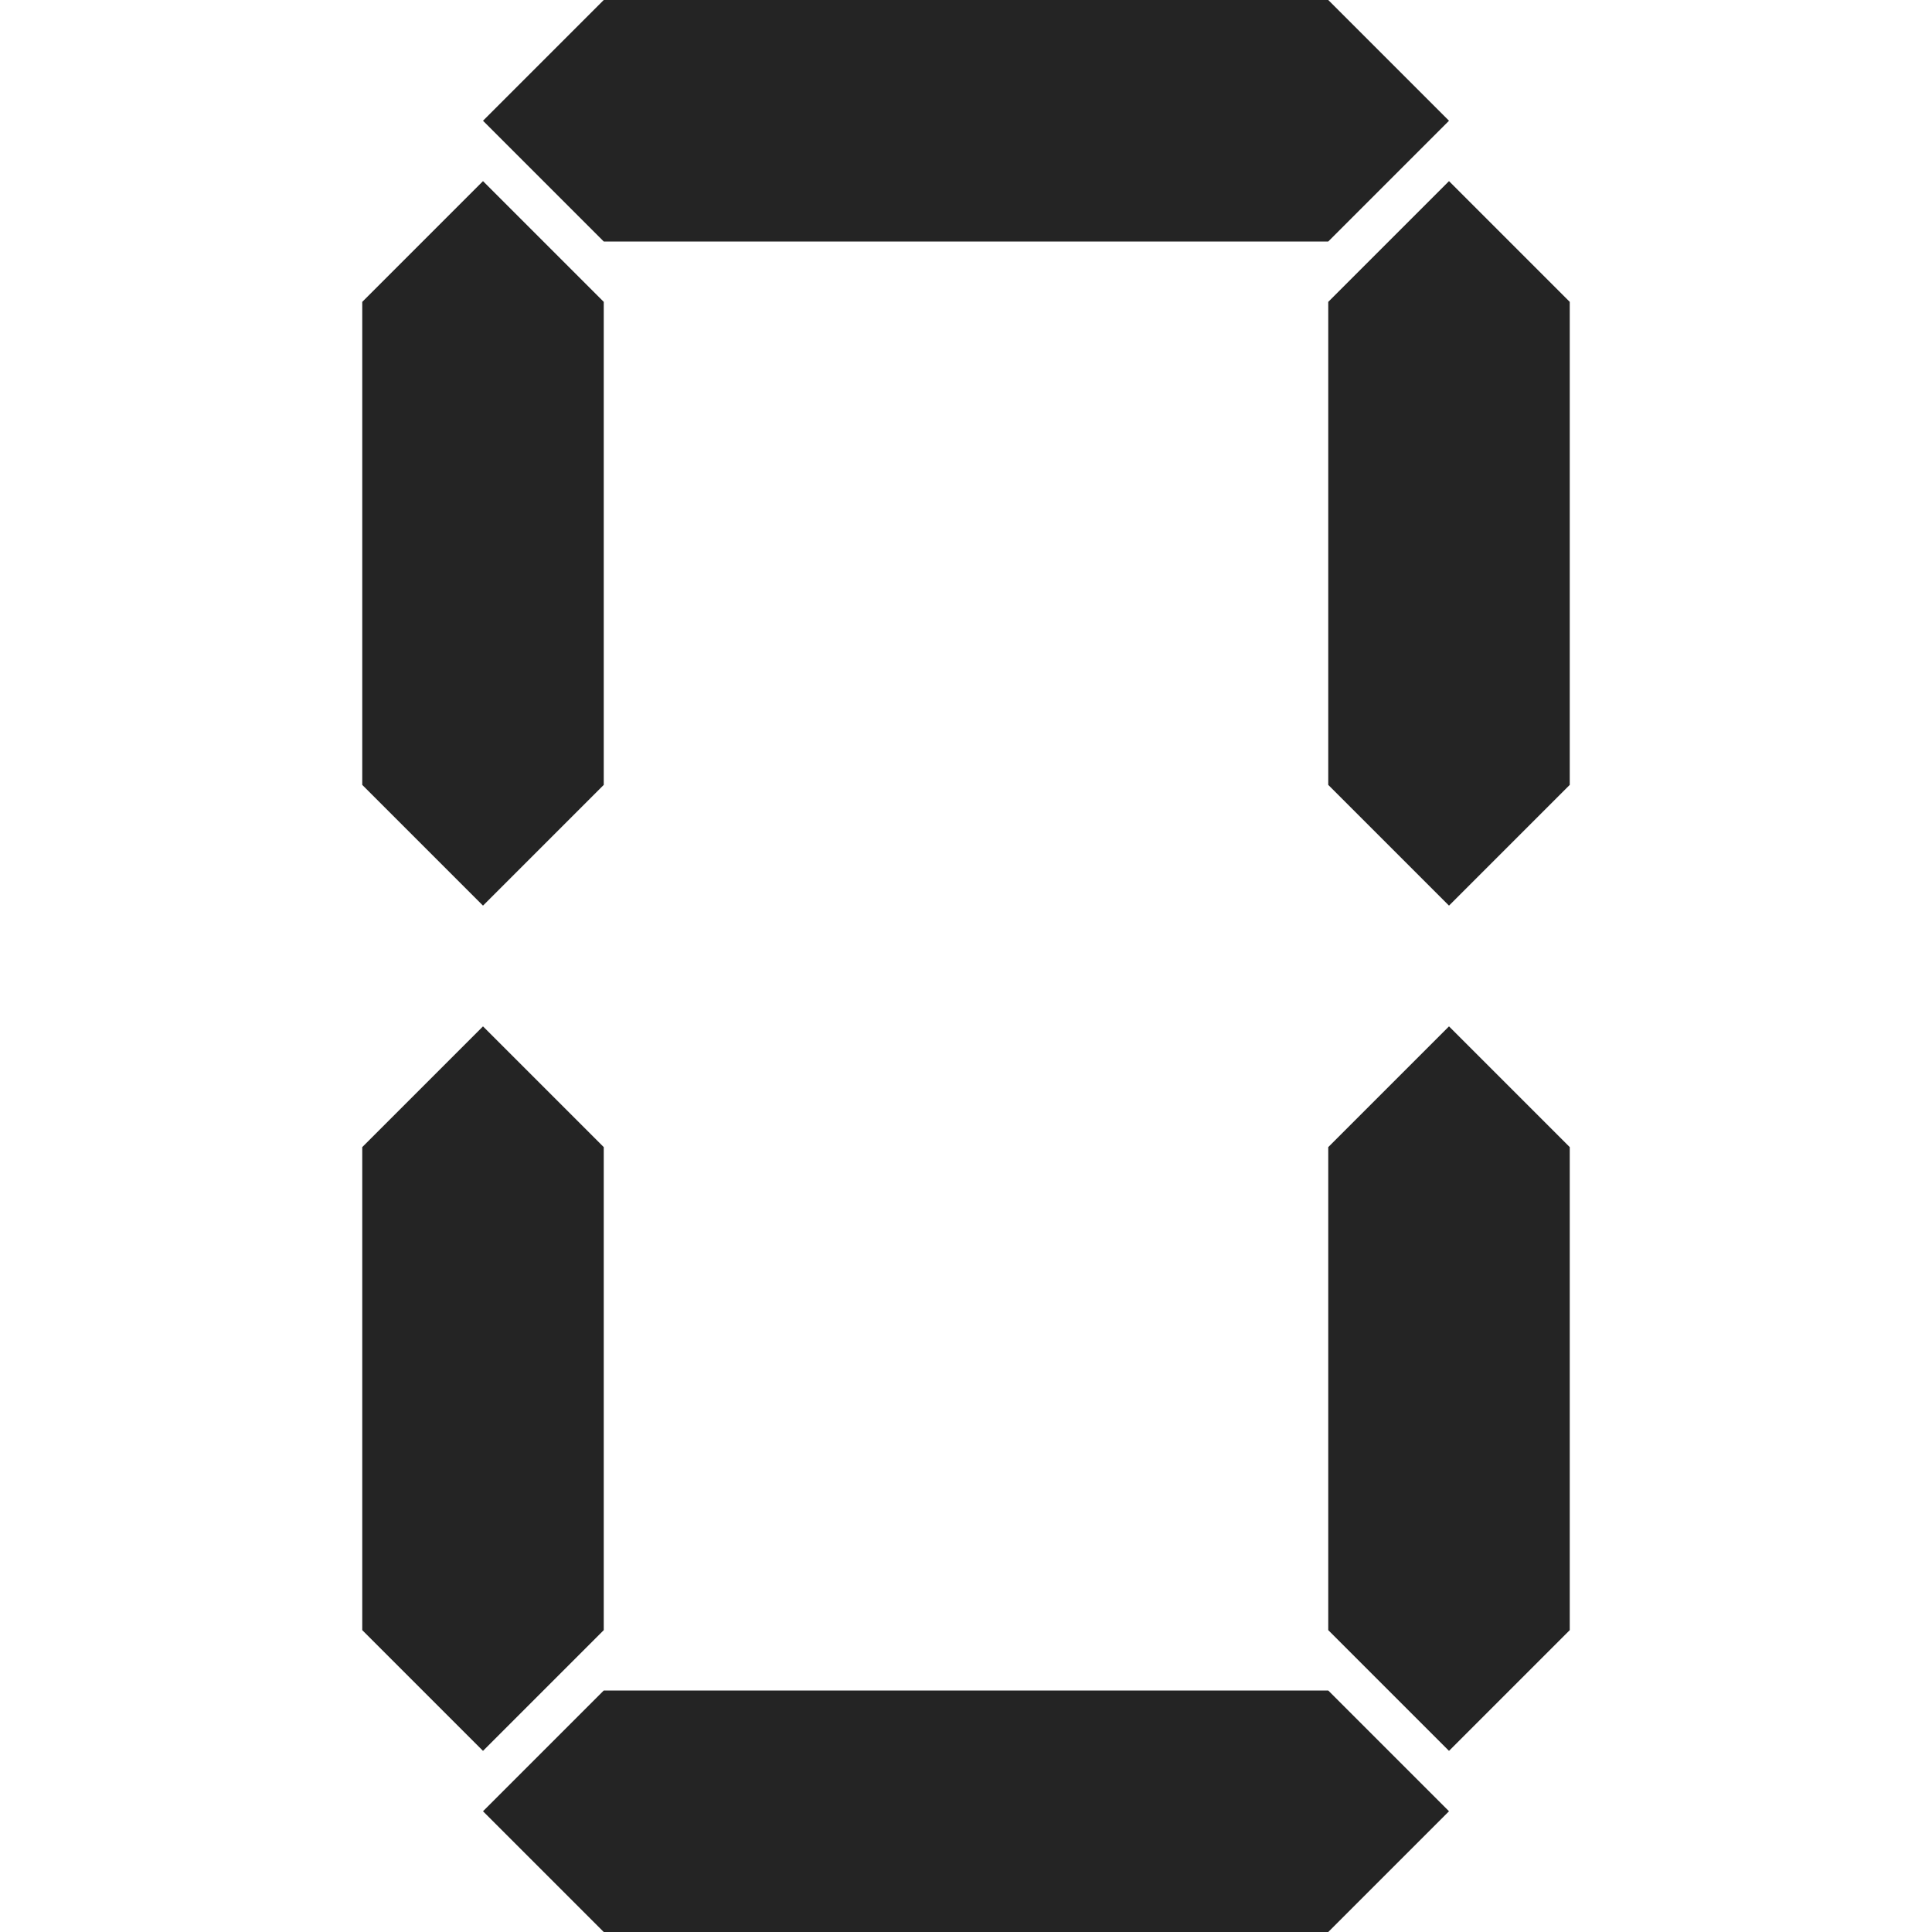 <?xml version="1.0" encoding="utf-8"?> <!-- Generator: IcoMoon.io --> <!DOCTYPE svg PUBLIC "-//W3C//DTD SVG 1.1//EN" "http://www.w3.org/Graphics/SVG/1.1/DTD/svg11.dtd"> <svg width="512" height="512" viewBox="0 0 512 512" xmlns="http://www.w3.org/2000/svg" xmlns:xlink="http://www.w3.org/1999/xlink" fill="#242424"><path d="M 352.00,64.00L 384.00,32.00L 352.00,0.00L 160.00,0.00L 128.00,32.00L 160.00,64.00 zM 384.00,48.00L 352.00,80.00L 352.00,208.00L 384.00,240.00L 416.00,208.00L 416.00,80.00 zM 160.00,208.001L 160.00,80.00L 128.00,48.00L 96.00,80.00L 96.00,208.001L 128.00,240.001 zM 352.00,304.00L 352.00,432.00L 384.00,464.00L 416.00,432.00L 416.00,304.00L 384.00,272.00 zM 160.00,432.00L 160.00,304.00L 128.00,272.00L 96.00,304.00L 96.00,432.00L 128.00,464.00 zM 160.00,448.00L 128.00,480.00L 160.00,512.00L 352.00,512.00L 384.00,480.00L 352.00,448.00 z" ></path></svg>